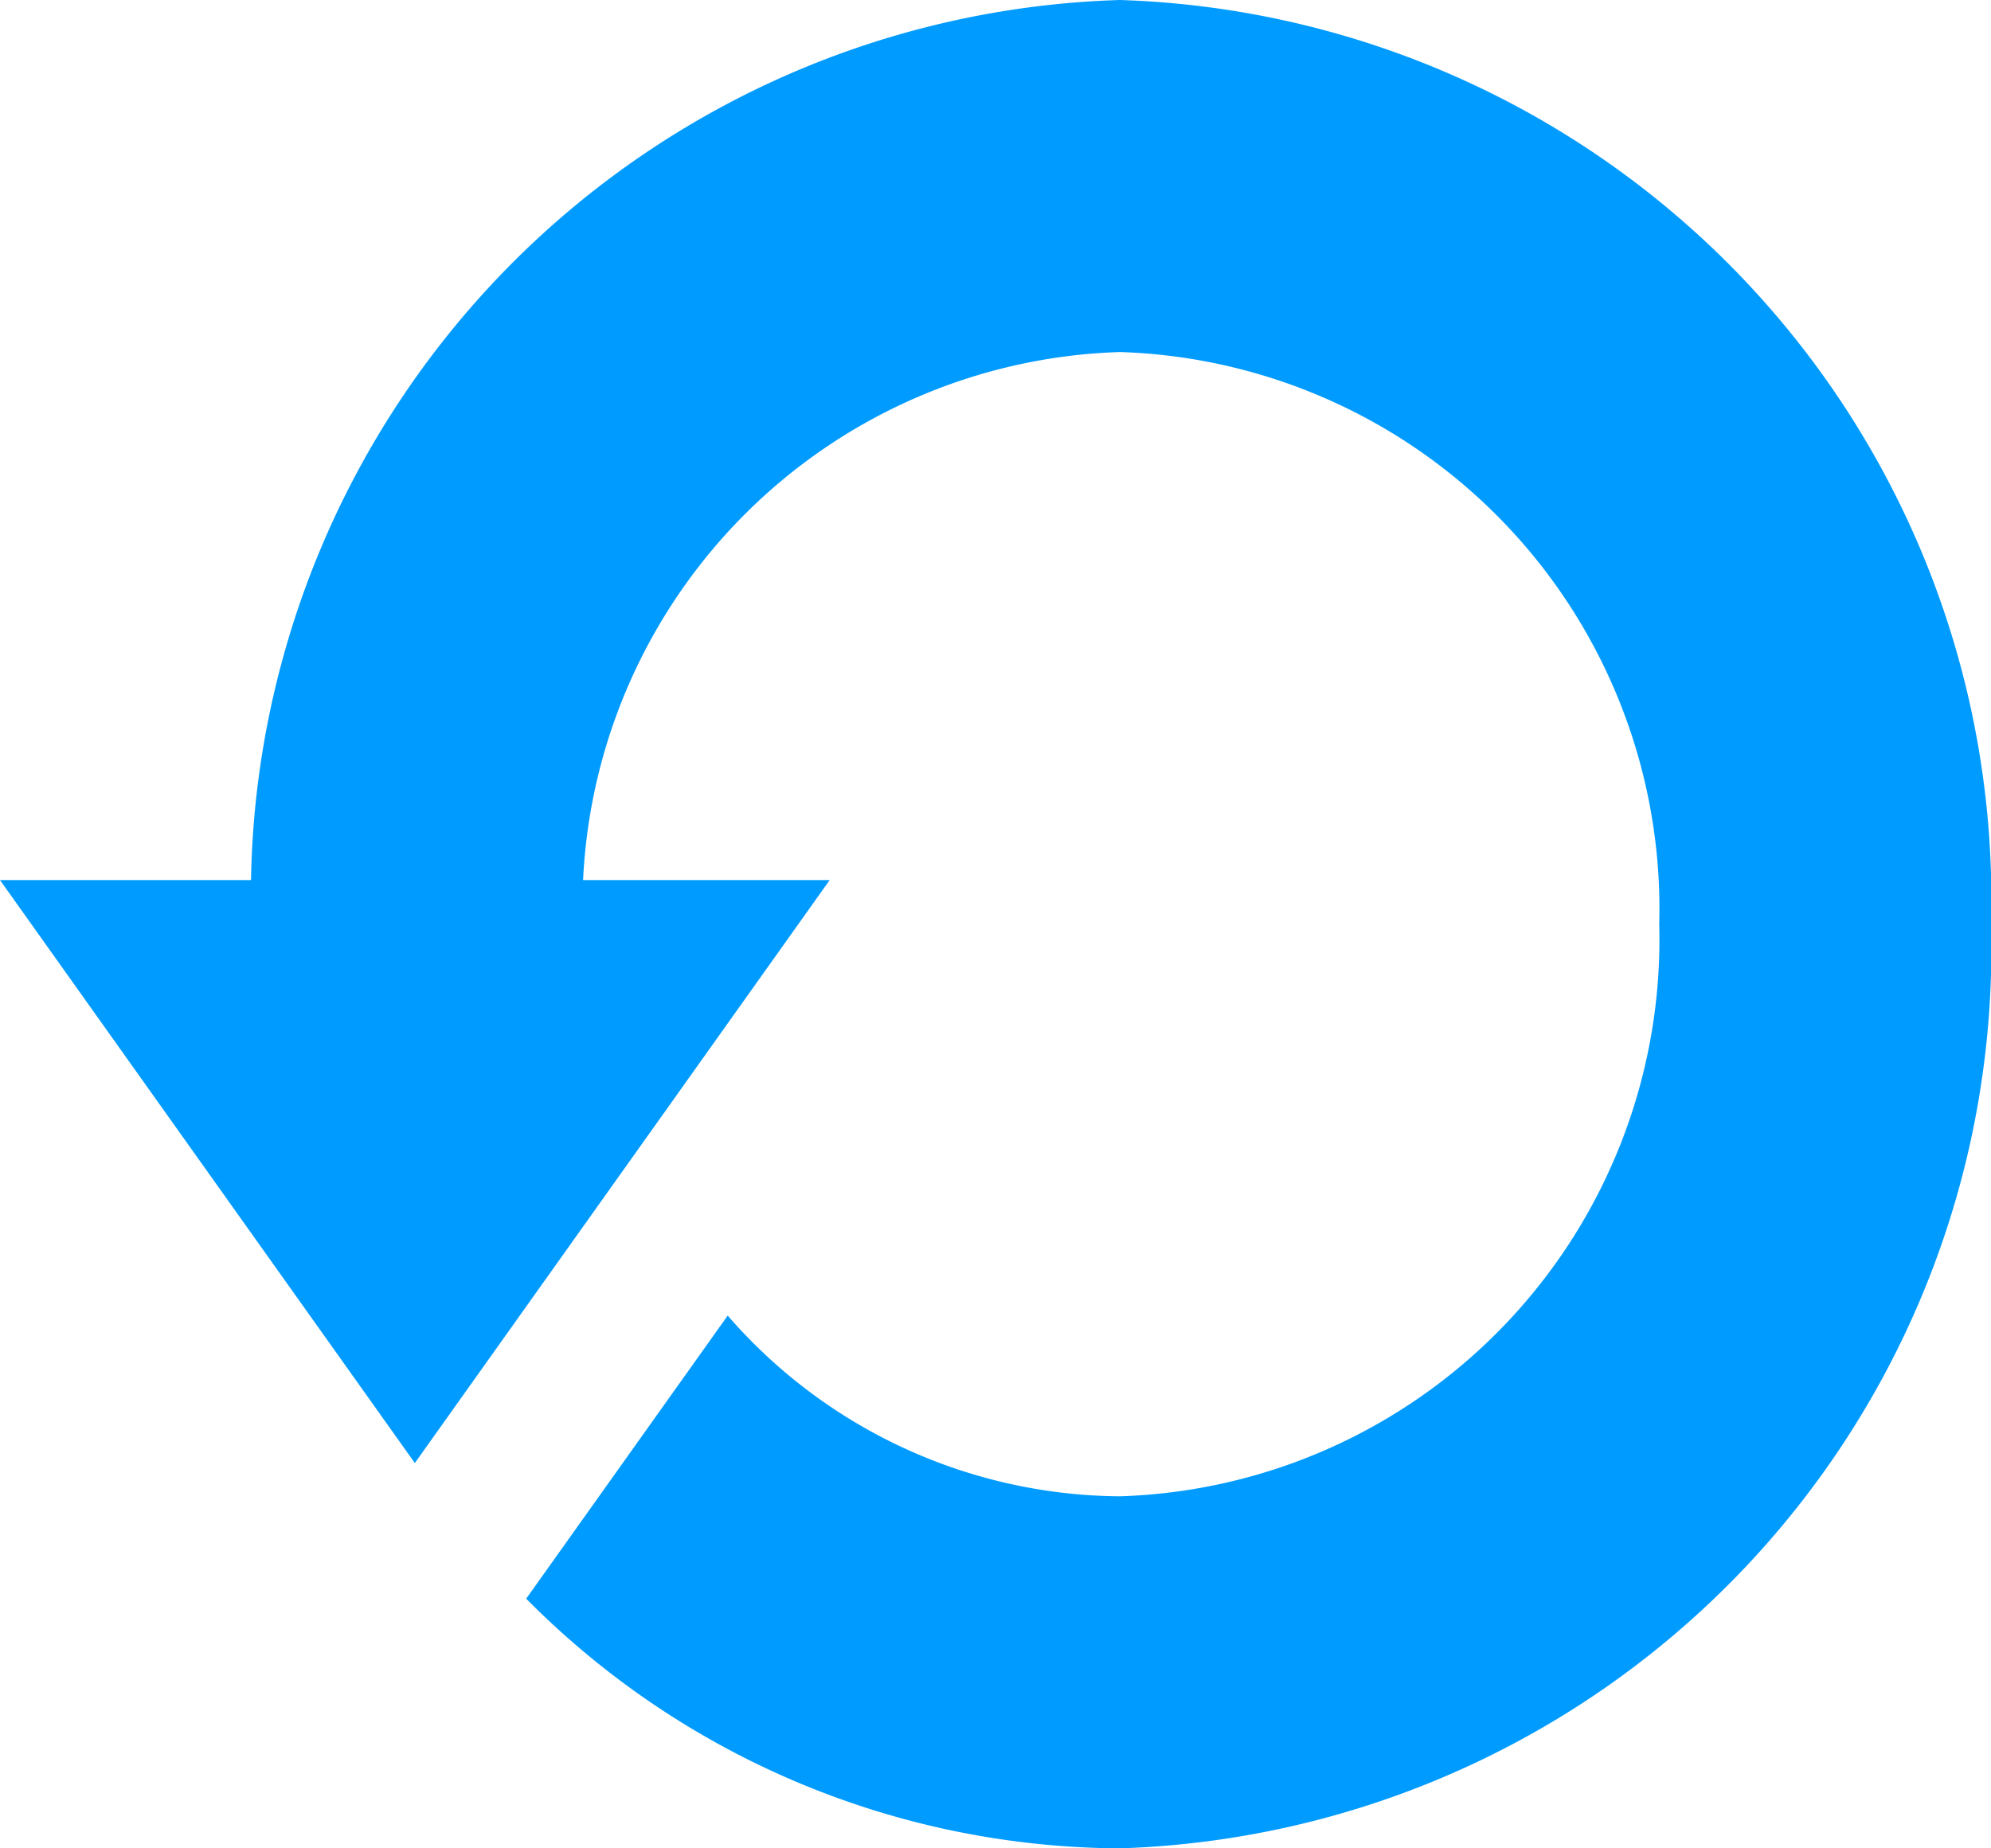 <svg xmlns="http://www.w3.org/2000/svg" width="14" height="13" viewBox="0 0 14 13">
  <defs>
    <style>
      .cls-1 {
        fill: #009bff;
      }
    </style>
  </defs>
  <path id="RefreshHover" class="cls-1" d="M7.875,2a6.3,6.3,0,0,0-6.11,6.19H0l2.917,4.1,2.917-4.1H4.1A3.9,3.9,0,0,1,7.875,4.476,3.917,3.917,0,0,1,11.667,8.5a3.917,3.917,0,0,1-3.792,4.024,3.682,3.682,0,0,1-2.758-1.271L3.7,13.244A5.911,5.911,0,0,0,7.875,15,6.328,6.328,0,0,0,14,8.5,6.328,6.328,0,0,0,7.875,2Z" transform="translate(0 -2)"/>
</svg>
